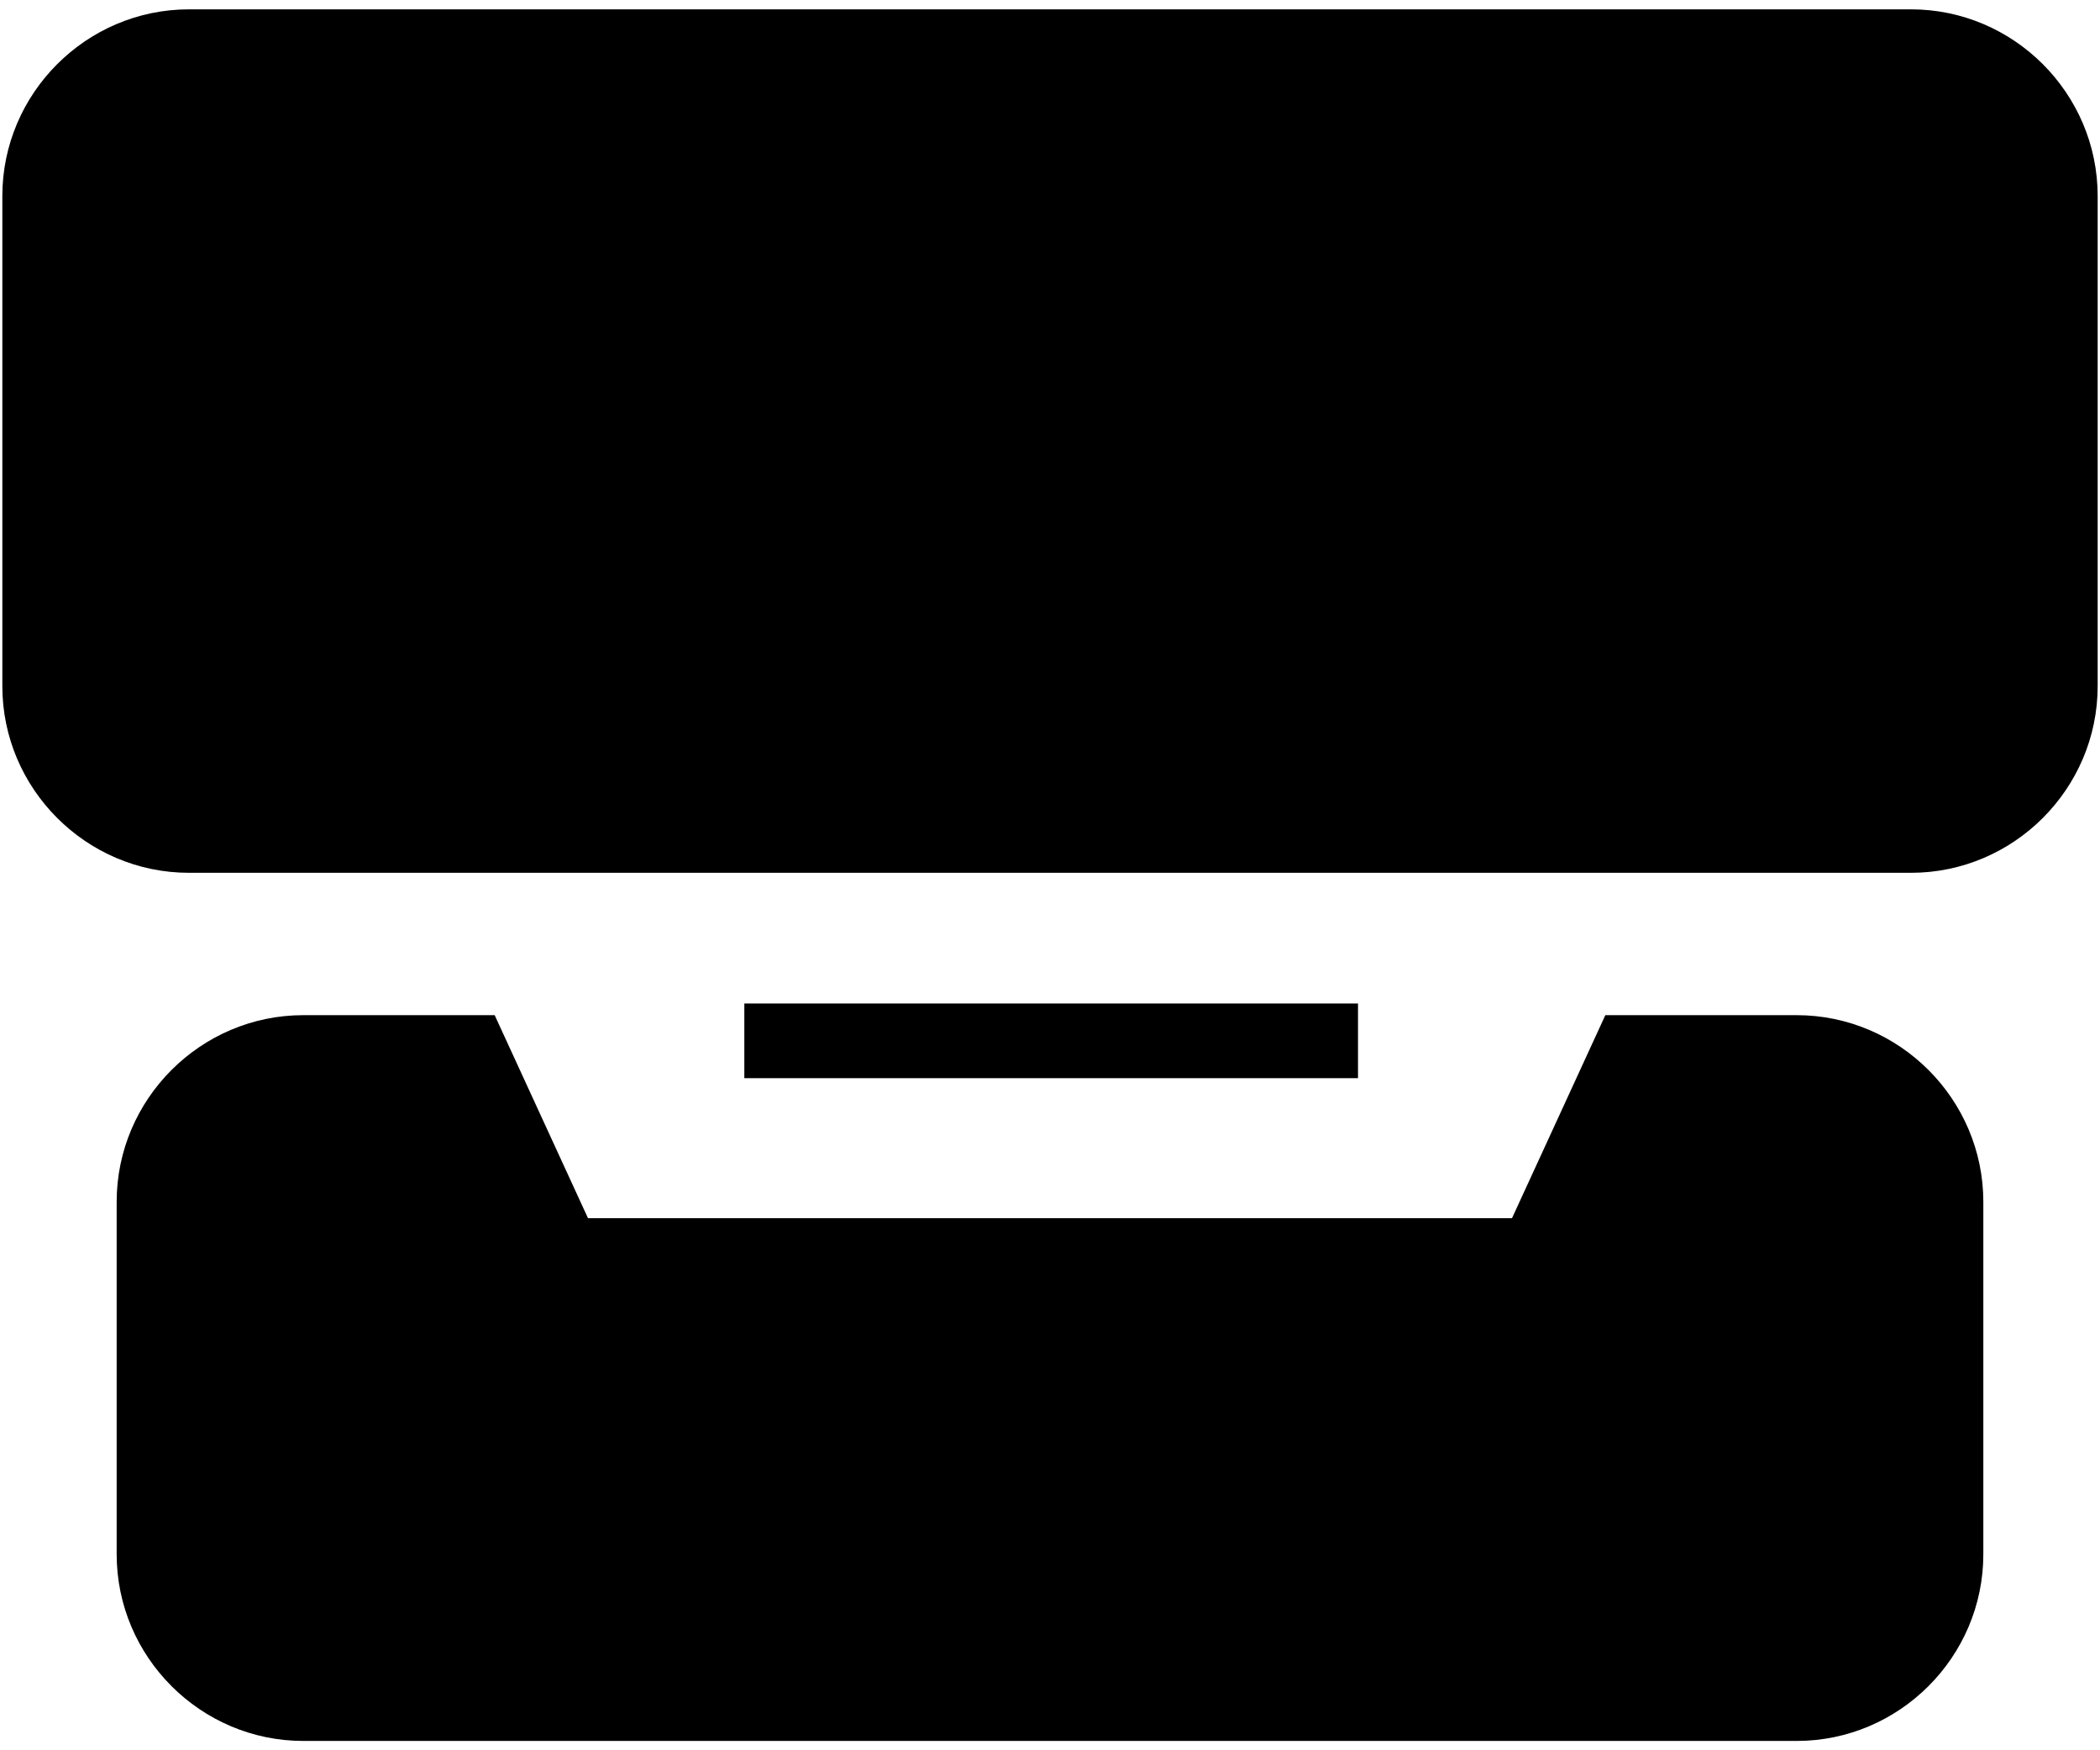 <svg class="feature__image__relationships" xmlns="http://www.w3.org/2000/svg" viewBox="0 0 90 75">
  <path class="svg--gray-light" d="M77,43.5h-8.2l-4,8.7H25.2l-4-8.7H13c-4.4,0-8,3.6-8,8v15.1c0,4.4,3.6,8,8,8h64c4.4,0,8-3.6,8-8V51.5 C85,47.1,81.4,43.5,77,43.5z"/>
  <path class="svg--gray-medium" d="M81.9,37.4H8.1c-4.4,0-8-3.6-8-8v-21c0-4.4,3.6-8,8-8h73.8c4.4,0,8,3.6,8,8v21C89.9,33.8,86.3,37.4,81.9,37.4z" />
  <rect x="31.9" y="43" class="svg--gray-medium" width="26.3" height="3.2" />
</svg>
